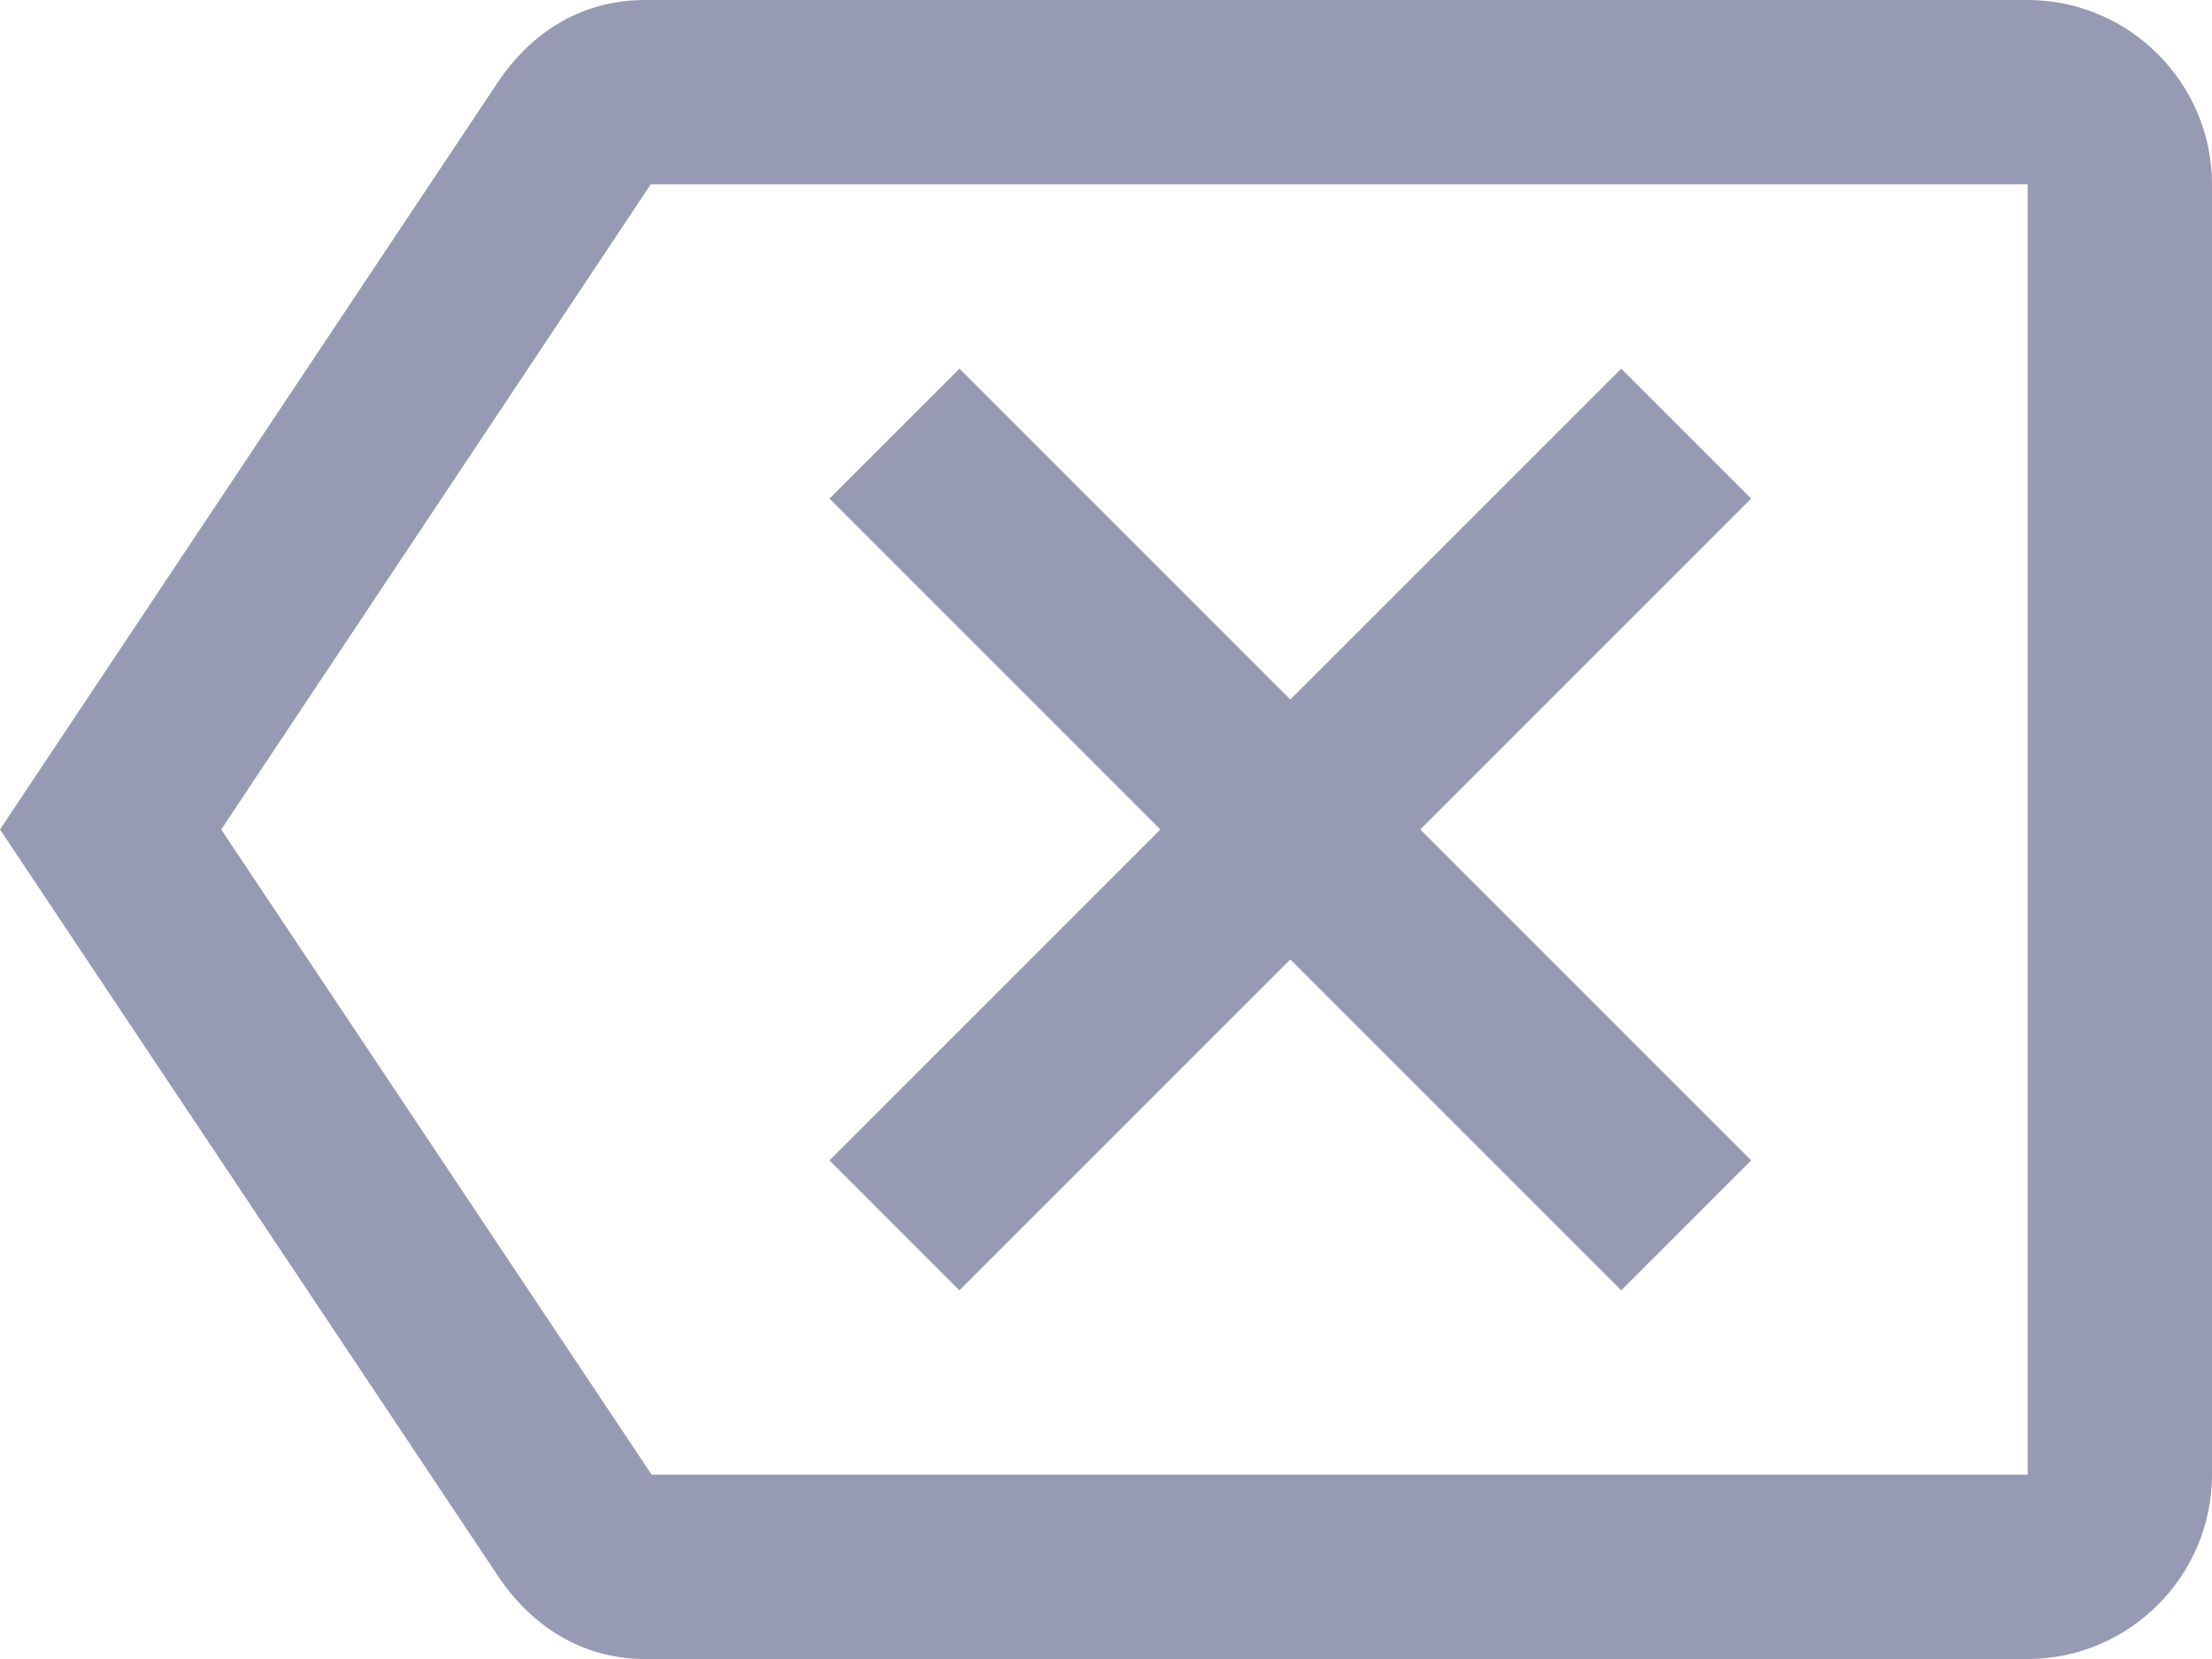 <svg xmlns="http://www.w3.org/2000/svg" width="24" height="18" viewBox="0 0 24 18">
    <path fill="#969AB2" fill-rule="nonzero" d="M22 0H7c-.69 0-1.23.35-1.59.88L0 9l5.41 8.11c.36.53.9.89 1.59.89h15c1.1 0 2-.9 2-2V2c0-1.1-.9-2-2-2zm0 16H7.07L2.4 9l4.66-7H22v14zm-11.59-2L14 10.41 17.59 14 19 12.59 15.41 9 19 5.41 17.59 4 14 7.59 10.41 4 9 5.41 12.59 9 9 12.59 10.41 14z"/>
</svg>

